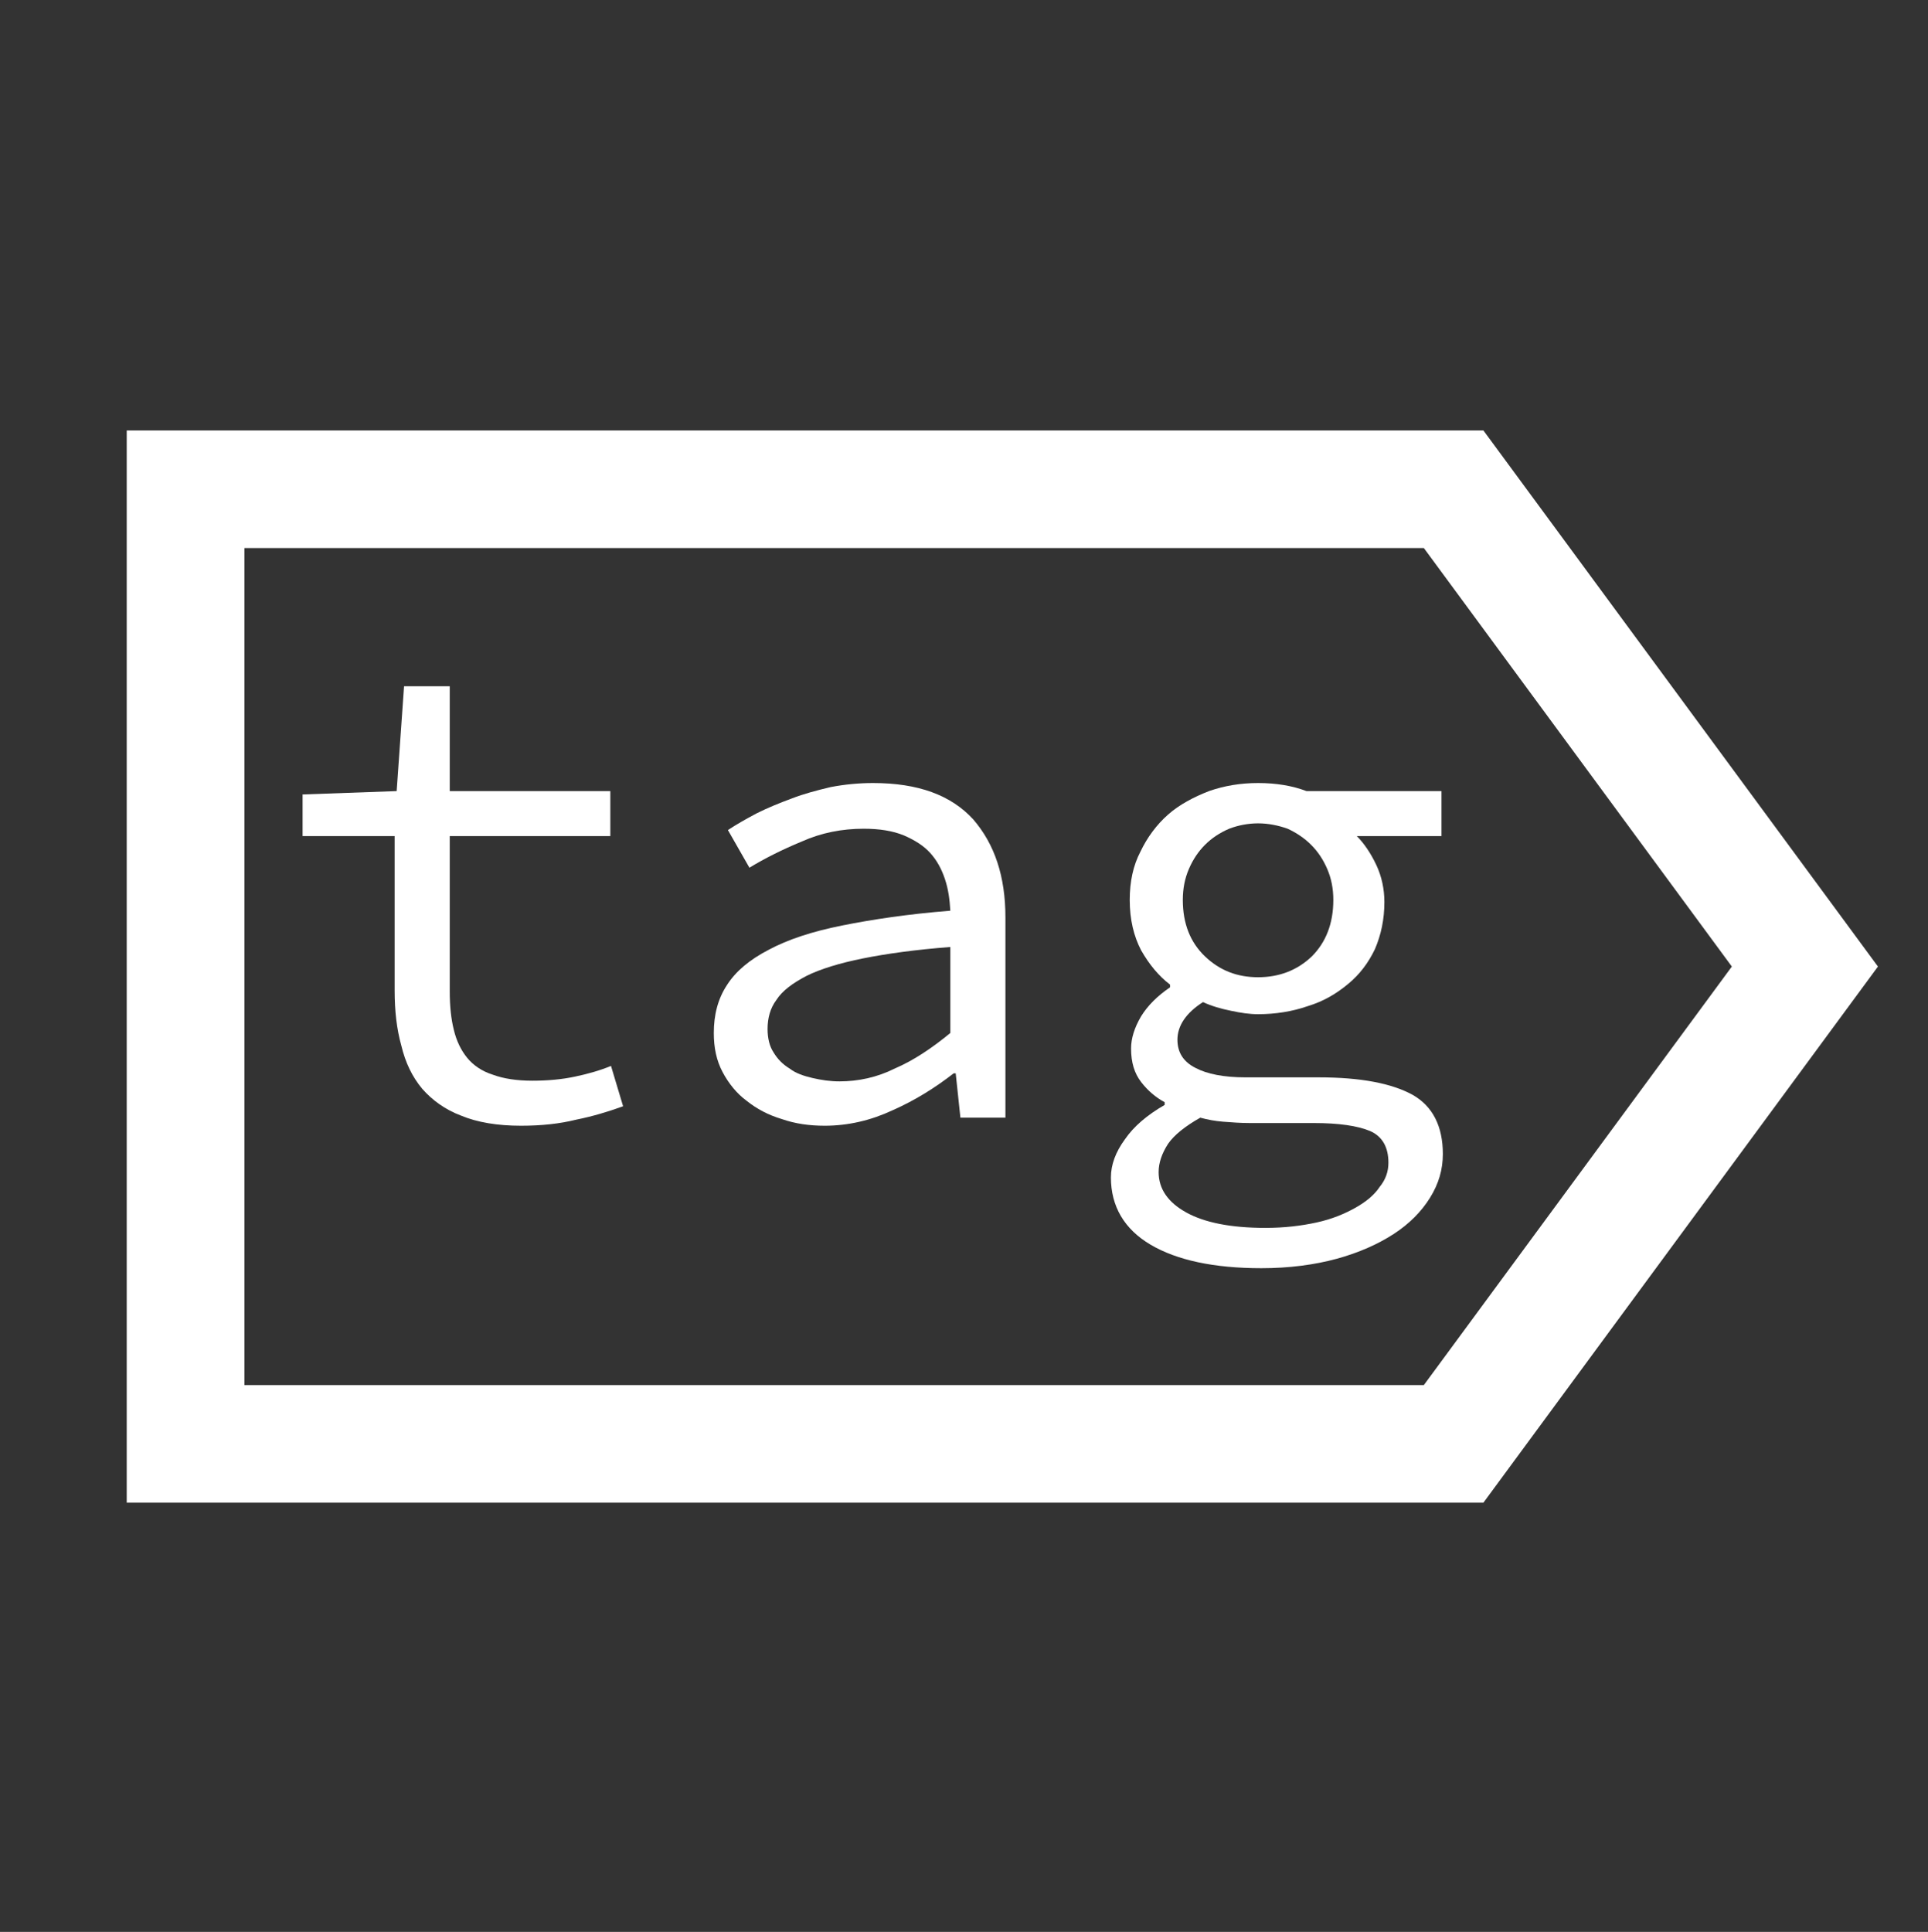 <?xml version="1.0" encoding="UTF-8" standalone="no"?>
<!DOCTYPE svg PUBLIC "-//W3C//DTD SVG 1.1//EN" "http://www.w3.org/Graphics/SVG/1.1/DTD/svg11.dtd">
<svg width="100%" height="100%" viewBox="0 0 512 513" version="1.1" xmlns="http://www.w3.org/2000/svg" xmlns:xlink="http://www.w3.org/1999/xlink" xml:space="preserve" xmlns:serif="http://www.serif.com/" style="fill-rule:evenodd;clip-rule:evenodd;stroke-linejoin:round;stroke-miterlimit:2;">
    <rect x="0" y="0" width="512" height="513" fill="#333333" stroke="none"/>
    <g transform="matrix(1,0,0,1,0,-6283)">
        <g id="Tag" transform="matrix(1,0,0,1,0,6283.51)">
            <rect x="0" y="0" width="512" height="512" style="fill:none;"/>
            <g transform="matrix(0.999,0,0,0.762,46.156,-4715.84)">
                <path d="M348.126,6338.1L-12.515,6338.1L-12.515,6711.75L348.126,6711.75L453.006,6524.92L348.126,6338.1ZM332.296,6379.08L414.167,6524.92C414.167,6524.92 332.296,6670.76 332.296,6670.76C332.296,6670.76 18.775,6670.76 18.775,6670.76C18.775,6598.89 18.775,6450.95 18.775,6379.08C18.775,6379.08 332.296,6379.08 332.296,6379.08L332.296,6379.08Z" style="fill:white;"/>
            </g>
            <g transform="matrix(1.115,0,0,1.115,277.302,-7056.3)">
                <g transform="matrix(160.032,0,0,160.032,-187.675,6594.24)">
                    <path d="M0.394,0.012C0.359,0.012 0.329,0.007 0.305,-0.003C0.281,-0.012 0.262,-0.026 0.247,-0.043C0.232,-0.061 0.222,-0.082 0.216,-0.107C0.209,-0.132 0.206,-0.159 0.206,-0.189L0.206,-0.419L0.069,-0.419L0.069,-0.481L0.209,-0.486L0.22,-0.642L0.288,-0.642L0.288,-0.486L0.527,-0.486L0.527,-0.419L0.288,-0.419L0.288,-0.188C0.288,-0.166 0.29,-0.147 0.294,-0.131C0.298,-0.114 0.305,-0.1 0.314,-0.089C0.323,-0.078 0.336,-0.069 0.352,-0.064C0.368,-0.058 0.388,-0.055 0.411,-0.055C0.434,-0.055 0.455,-0.057 0.474,-0.061C0.493,-0.065 0.511,-0.07 0.528,-0.077L0.546,-0.017C0.524,-0.009 0.501,-0.002 0.476,0.003C0.452,0.009 0.425,0.012 0.394,0.012Z" style="fill:white;fill-rule:nonzero;"/>
                </g>
                <g transform="matrix(160.032,0,0,160.032,-91.655,6594.24)">
                    <path d="M0.246,0.012C0.223,0.012 0.202,0.009 0.182,0.002C0.162,-0.004 0.145,-0.013 0.13,-0.025C0.115,-0.036 0.103,-0.051 0.094,-0.068C0.085,-0.085 0.081,-0.104 0.081,-0.126C0.081,-0.153 0.087,-0.177 0.101,-0.198C0.114,-0.218 0.134,-0.235 0.163,-0.25C0.191,-0.265 0.227,-0.277 0.272,-0.286C0.317,-0.295 0.37,-0.303 0.433,-0.308C0.432,-0.325 0.43,-0.34 0.425,-0.355C0.42,-0.37 0.413,-0.383 0.403,-0.394C0.393,-0.405 0.38,-0.413 0.364,-0.42C0.347,-0.427 0.327,-0.43 0.304,-0.43C0.272,-0.43 0.241,-0.424 0.212,-0.411C0.183,-0.399 0.157,-0.386 0.134,-0.372L0.102,-0.428C0.114,-0.436 0.128,-0.444 0.145,-0.453C0.161,-0.461 0.178,-0.468 0.197,-0.475C0.215,-0.482 0.234,-0.487 0.255,-0.492C0.276,-0.496 0.297,-0.498 0.318,-0.498C0.385,-0.498 0.434,-0.48 0.467,-0.444C0.499,-0.407 0.515,-0.359 0.515,-0.298L0.515,-0L0.448,-0L0.441,-0.066L0.438,-0.066C0.411,-0.045 0.381,-0.026 0.347,-0.011C0.315,0.004 0.281,0.012 0.246,0.012ZM0.268,-0.054C0.296,-0.054 0.324,-0.06 0.35,-0.073C0.378,-0.085 0.405,-0.103 0.433,-0.126L0.433,-0.254C0.381,-0.25 0.338,-0.244 0.303,-0.237C0.268,-0.23 0.239,-0.221 0.219,-0.211C0.198,-0.2 0.183,-0.189 0.174,-0.175C0.165,-0.163 0.161,-0.148 0.161,-0.132C0.161,-0.118 0.164,-0.106 0.17,-0.097C0.176,-0.087 0.184,-0.079 0.194,-0.073C0.203,-0.066 0.215,-0.062 0.228,-0.059C0.241,-0.056 0.254,-0.054 0.268,-0.054Z" style="fill:white;fill-rule:nonzero;"/>
                </g>
                <g transform="matrix(160.032,0,0,160.032,4.364,6594.24)">
                    <path d="M0.296,0.224C0.225,0.224 0.17,0.212 0.131,0.189C0.092,0.166 0.072,0.132 0.072,0.089C0.072,0.07 0.079,0.051 0.093,0.032C0.106,0.013 0.126,-0.004 0.152,-0.019L0.152,-0.023C0.139,-0.03 0.127,-0.04 0.117,-0.053C0.107,-0.066 0.102,-0.082 0.102,-0.103C0.102,-0.118 0.107,-0.134 0.117,-0.151C0.127,-0.167 0.141,-0.181 0.16,-0.194L0.16,-0.198C0.143,-0.211 0.129,-0.228 0.117,-0.249C0.106,-0.27 0.1,-0.295 0.1,-0.324C0.1,-0.351 0.105,-0.375 0.116,-0.396C0.126,-0.417 0.14,-0.436 0.157,-0.451C0.174,-0.466 0.195,-0.477 0.218,-0.486C0.241,-0.494 0.265,-0.498 0.291,-0.498C0.318,-0.498 0.342,-0.494 0.363,-0.486L0.564,-0.486L0.564,-0.419L0.438,-0.419C0.449,-0.408 0.459,-0.393 0.467,-0.376C0.475,-0.359 0.479,-0.34 0.479,-0.321C0.479,-0.295 0.474,-0.272 0.465,-0.251C0.455,-0.23 0.442,-0.213 0.425,-0.199C0.407,-0.184 0.388,-0.173 0.365,-0.166C0.342,-0.158 0.317,-0.154 0.291,-0.154C0.278,-0.154 0.265,-0.156 0.251,-0.159C0.236,-0.162 0.222,-0.166 0.209,-0.172C0.184,-0.156 0.171,-0.137 0.171,-0.116C0.171,-0.097 0.18,-0.083 0.198,-0.074C0.215,-0.065 0.24,-0.06 0.272,-0.06L0.381,-0.06C0.444,-0.06 0.49,-0.051 0.521,-0.034C0.551,-0.017 0.566,0.013 0.566,0.054C0.566,0.077 0.56,0.098 0.547,0.119C0.534,0.14 0.516,0.158 0.493,0.173C0.47,0.188 0.441,0.201 0.408,0.21C0.375,0.219 0.337,0.224 0.296,0.224ZM0.291,-0.209C0.322,-0.209 0.349,-0.219 0.371,-0.24C0.392,-0.261 0.403,-0.289 0.403,-0.324C0.403,-0.341 0.4,-0.356 0.394,-0.37C0.388,-0.384 0.38,-0.396 0.37,-0.406C0.36,-0.416 0.348,-0.424 0.335,-0.43C0.321,-0.435 0.306,-0.438 0.291,-0.438C0.276,-0.438 0.261,-0.435 0.248,-0.43C0.234,-0.424 0.222,-0.416 0.212,-0.406C0.202,-0.396 0.194,-0.384 0.188,-0.37C0.182,-0.356 0.179,-0.341 0.179,-0.324C0.179,-0.289 0.19,-0.261 0.212,-0.24C0.234,-0.219 0.26,-0.209 0.291,-0.209ZM0.302,0.164C0.33,0.164 0.355,0.161 0.378,0.156C0.401,0.151 0.42,0.143 0.436,0.134C0.452,0.125 0.464,0.115 0.472,0.103C0.481,0.092 0.485,0.08 0.485,0.067C0.485,0.044 0.476,0.028 0.458,0.02C0.439,0.012 0.411,0.008 0.374,0.008L0.279,0.008C0.265,0.008 0.252,0.007 0.239,0.006C0.227,0.005 0.216,0.003 0.205,-0C0.182,0.013 0.166,0.026 0.157,0.039C0.148,0.053 0.143,0.067 0.143,0.081C0.143,0.106 0.157,0.126 0.184,0.141C0.211,0.156 0.25,0.164 0.302,0.164Z" style="fill:white;fill-rule:nonzero;"/>
                </g>
            </g>
        </g>
    </g>
</svg>

